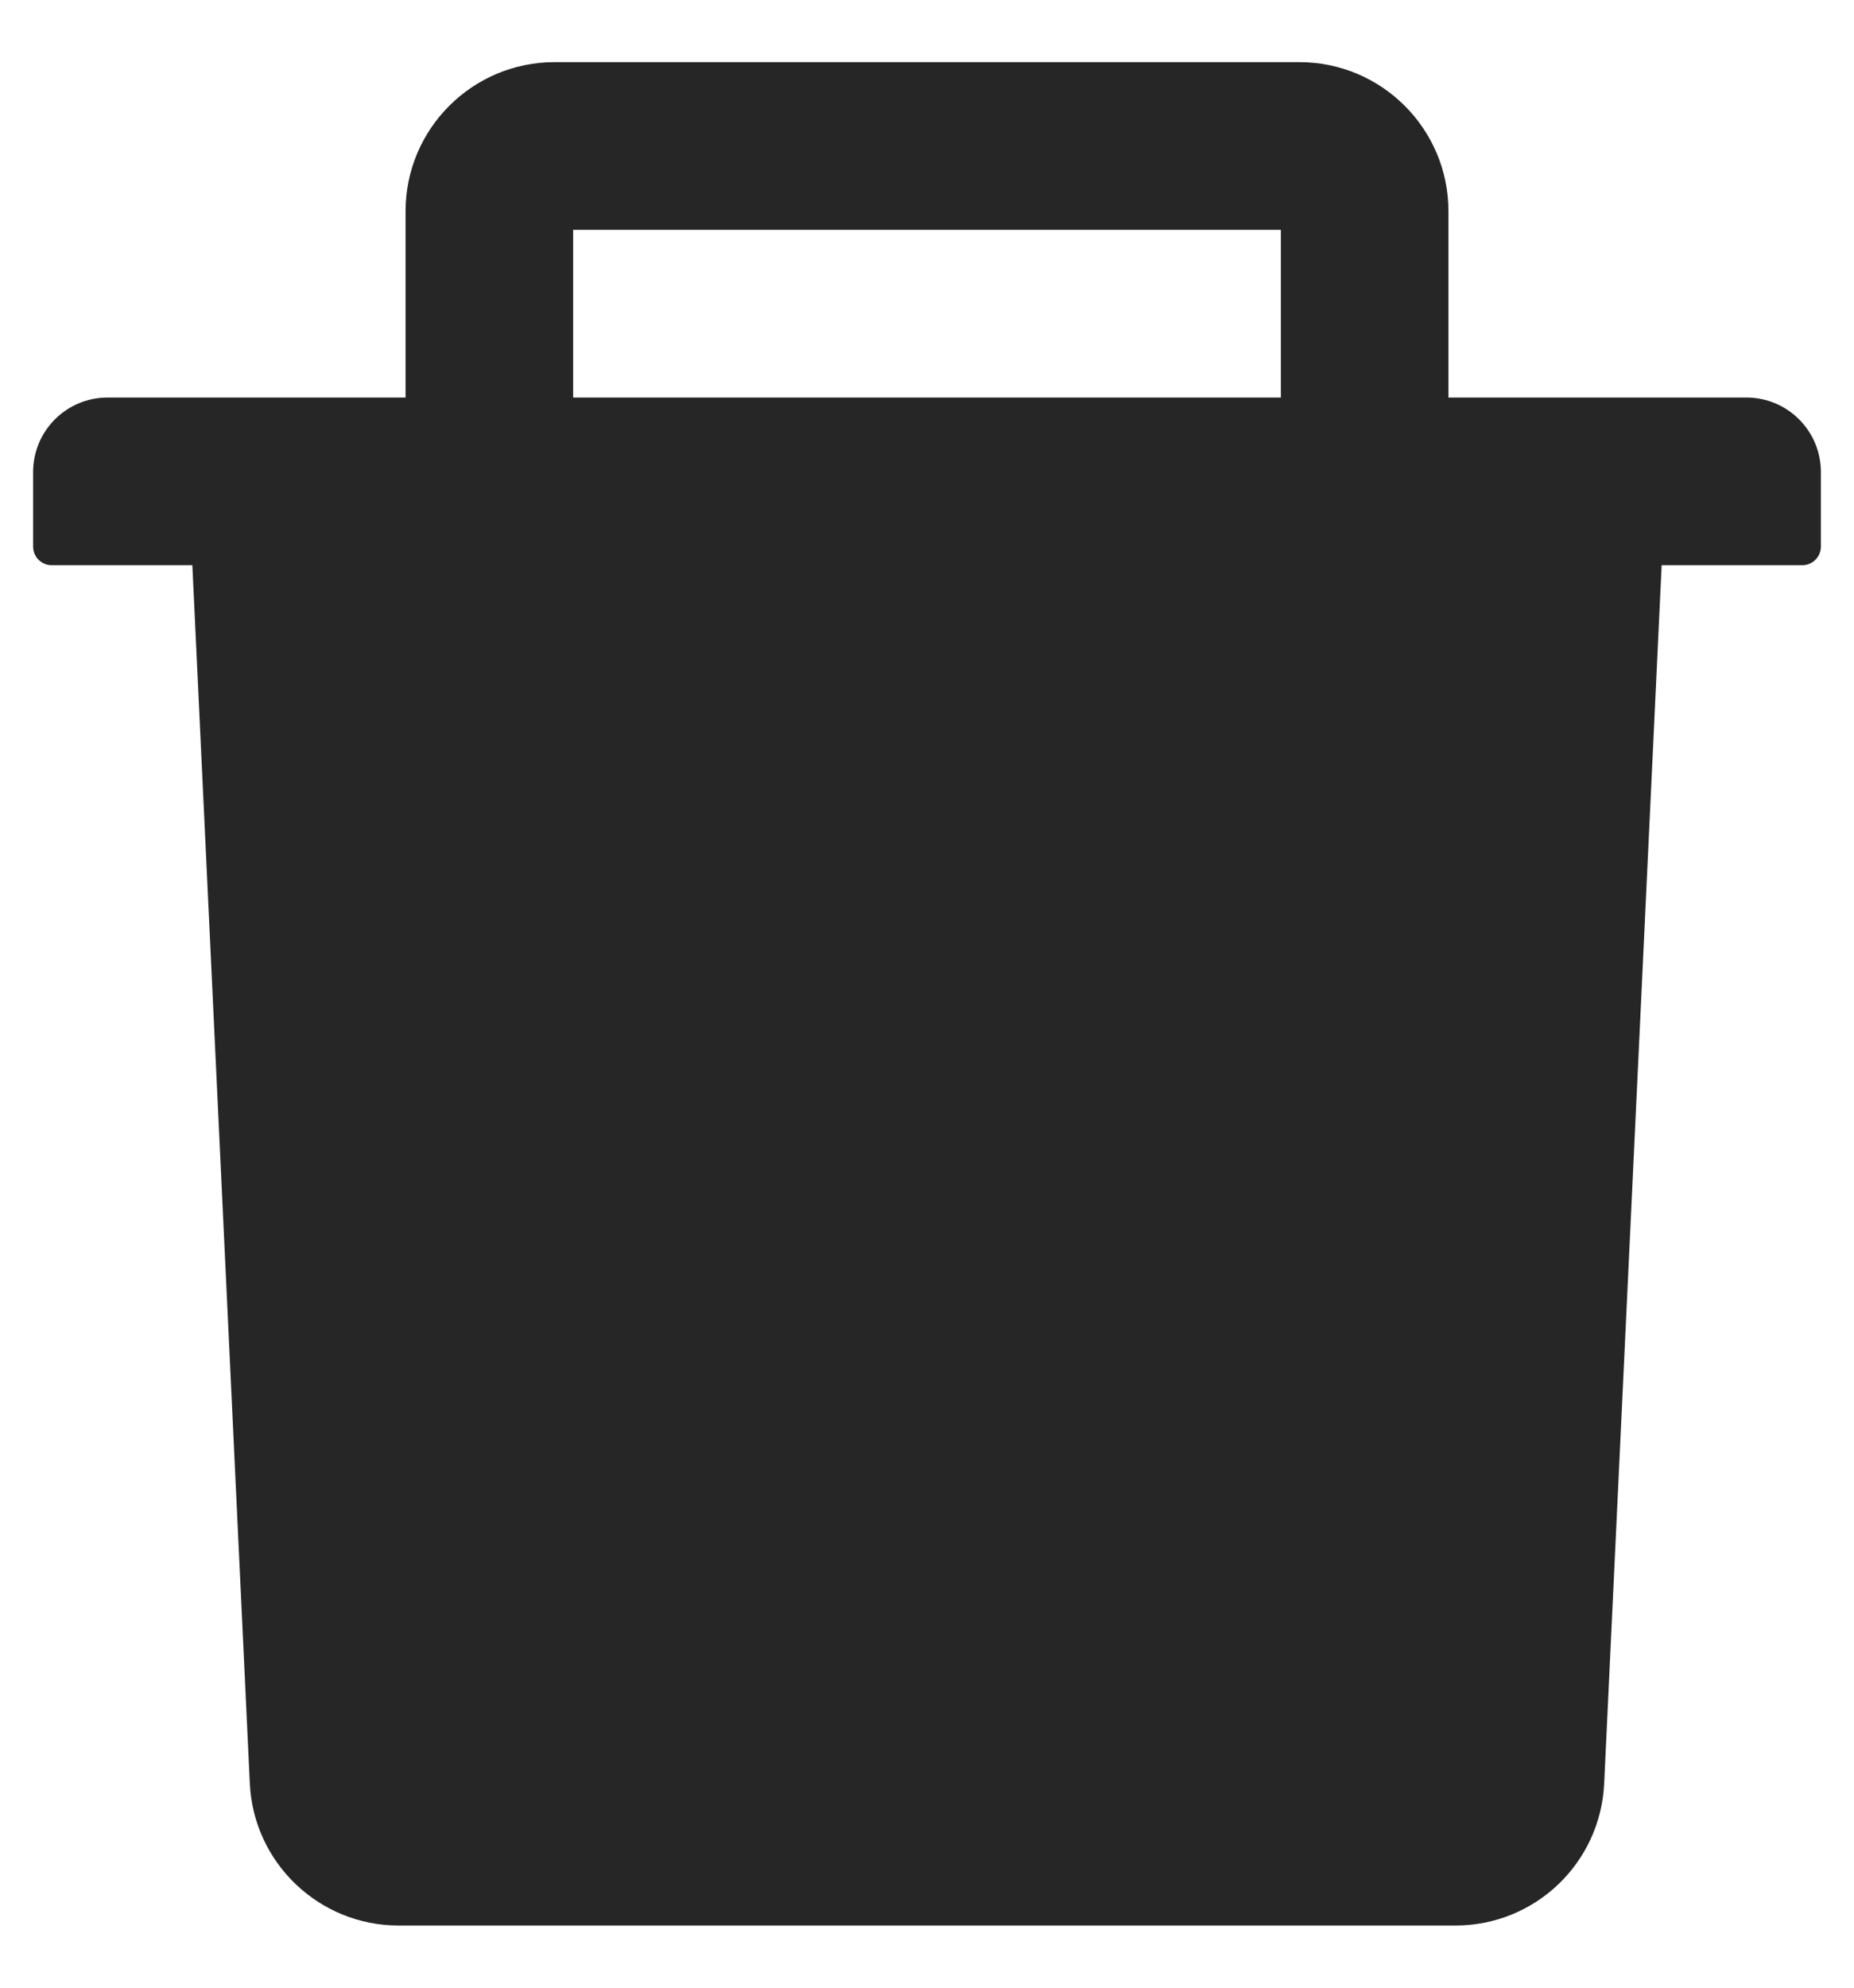 <svg width="28" height="30" viewBox="0 0 28 30" fill="none" xmlns="http://www.w3.org/2000/svg">
<path d="M26.375 6H21.875V3.188C21.875 1.946 20.866 0.938 19.625 0.938H8.375C7.134 0.938 6.125 1.946 6.125 3.188V6H1.625C1.003 6 0.5 6.503 0.5 7.125V8.25C0.5 8.405 0.627 8.531 0.781 8.531H2.905L3.773 26.918C3.829 28.117 4.821 29.062 6.02 29.062H21.98C23.183 29.062 24.171 28.12 24.227 26.918L25.095 8.531H27.219C27.373 8.531 27.5 8.405 27.5 8.25V7.125C27.5 6.503 26.997 6 26.375 6ZM19.344 6H8.656V3.469H19.344V6Z" fill="black" fill-opacity="0.85"/>
</svg>
